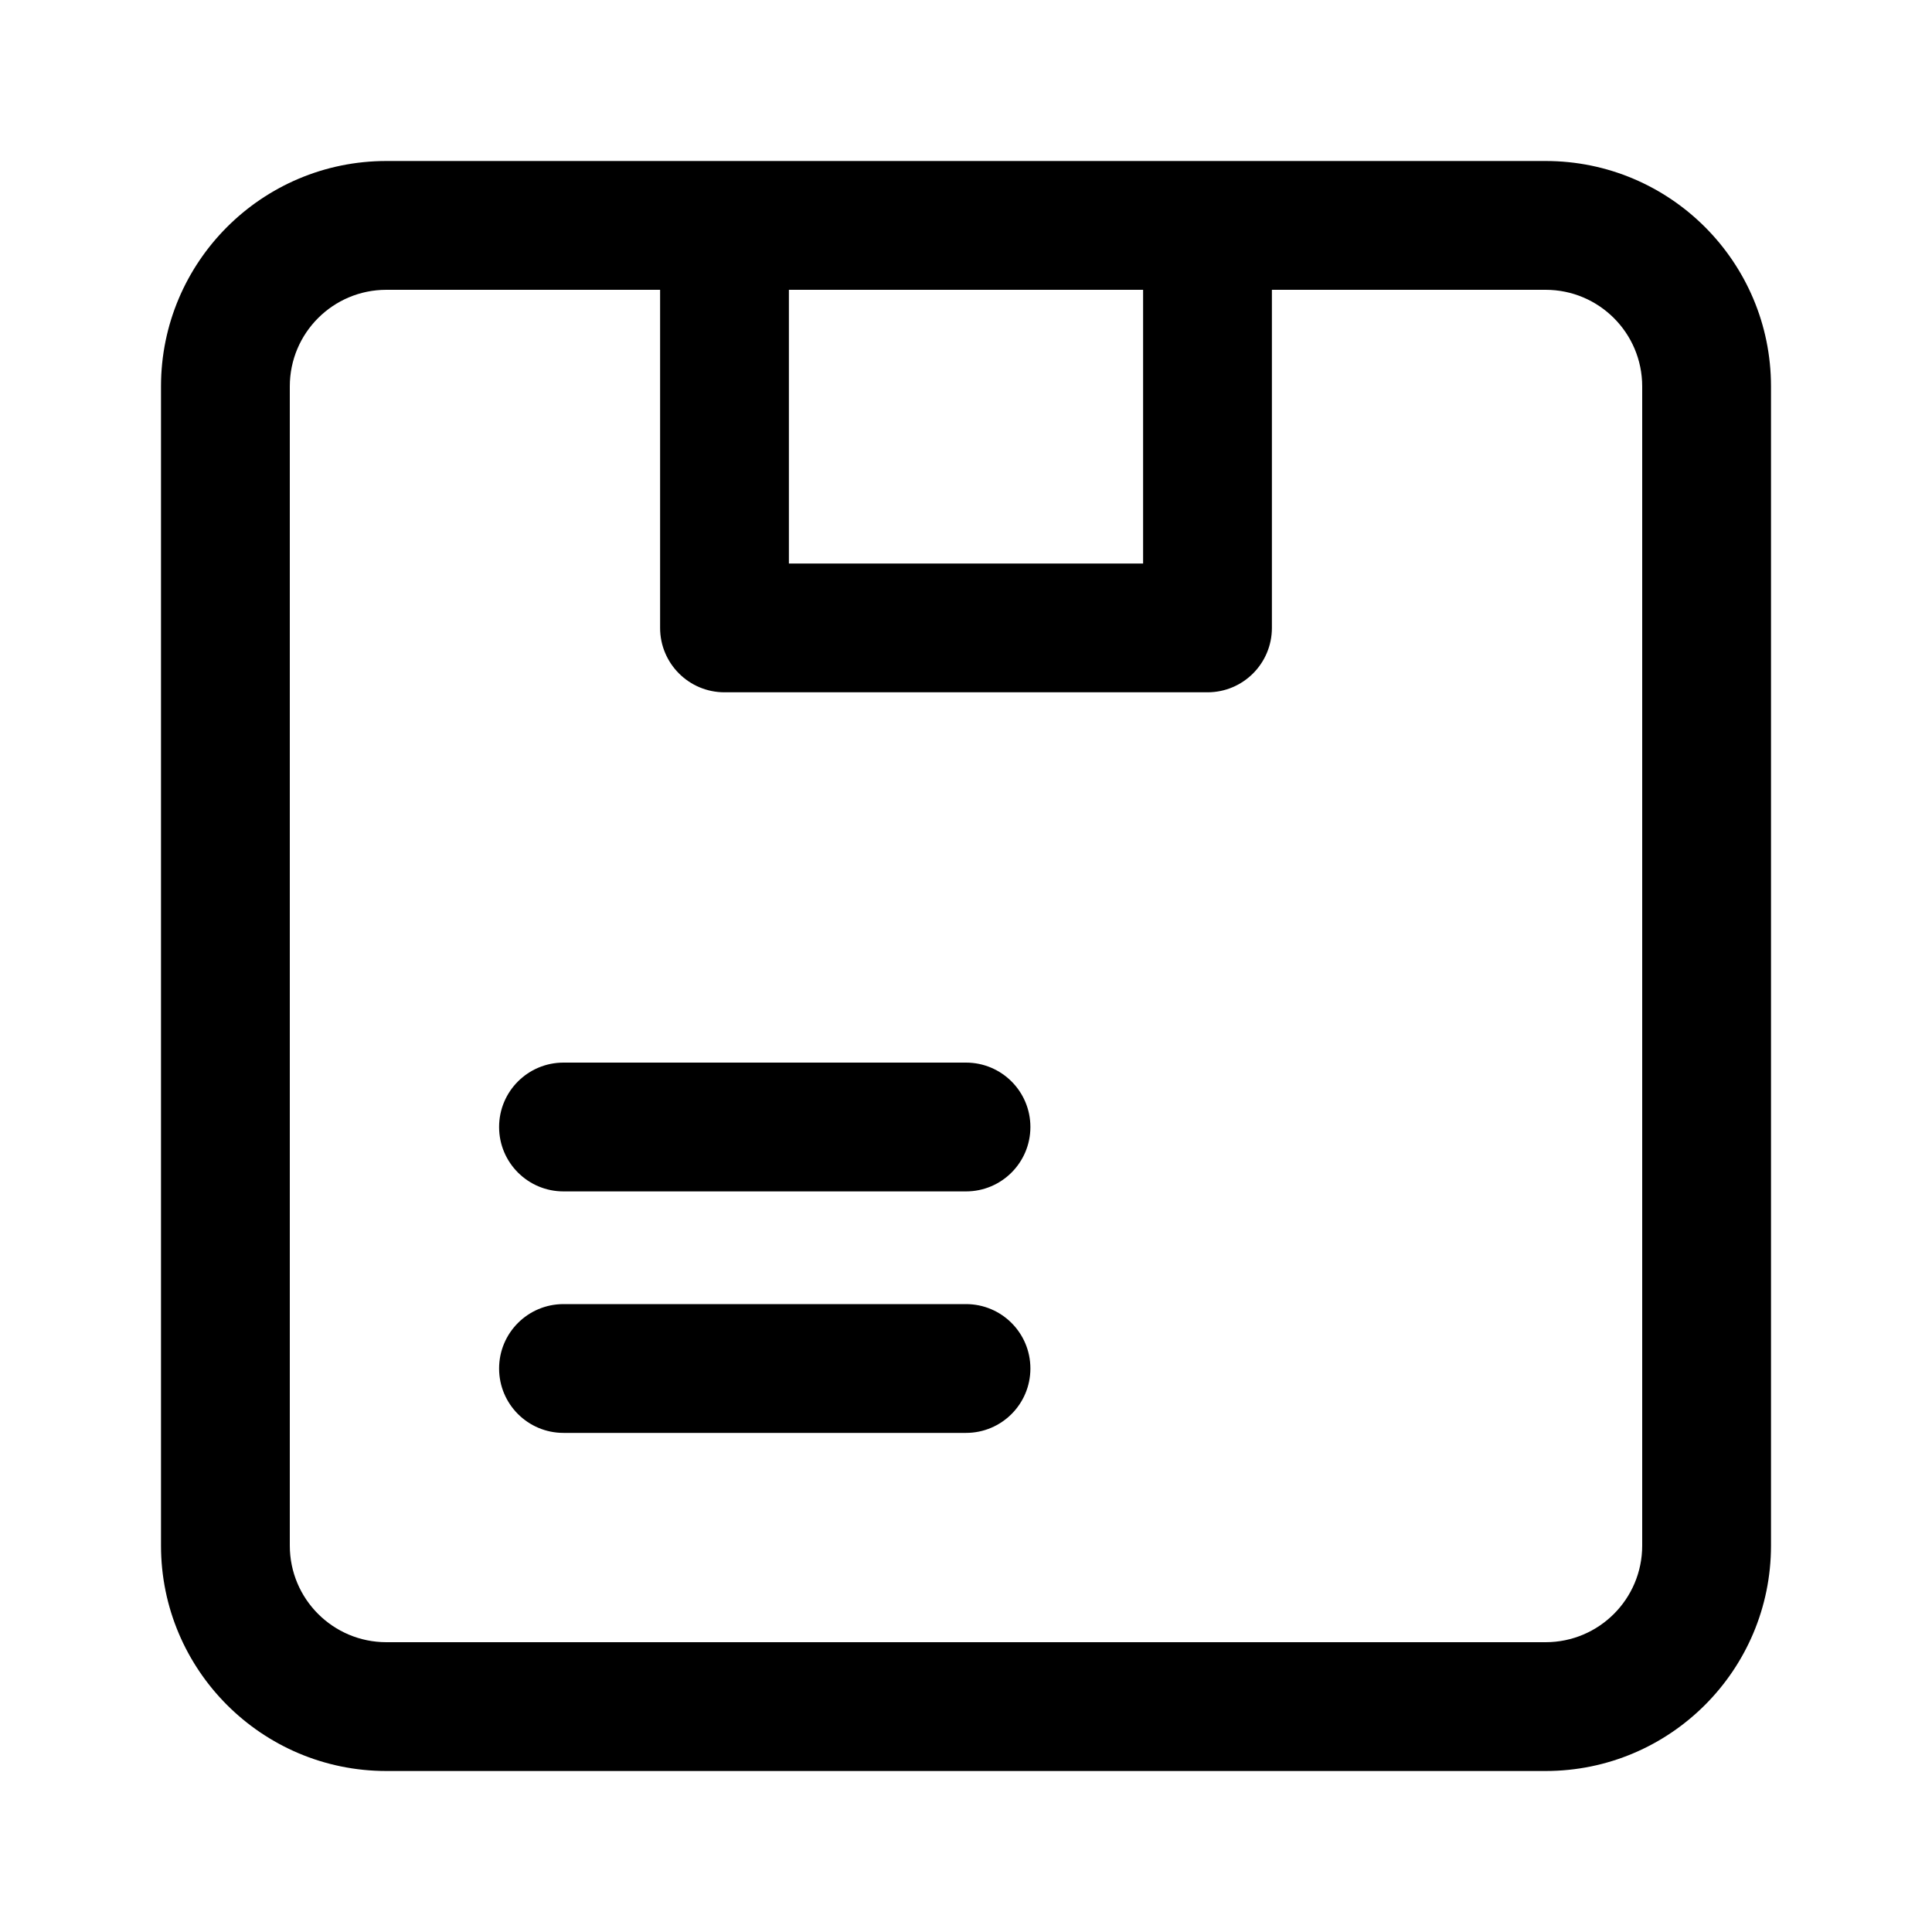 <svg width="24" height="24" viewBox="0 0 24 24" fill="none" xmlns="http://www.w3.org/2000/svg" data-seed-icon="true" data-seed-icon-version="0.5.7">
  <g>
    <g>
      <path d="M6.2 14C6.2 13.558 6.558 13.2 7 13.2H12C12.442 13.2 12.8 13.558 12.8 14C12.8 14.442 12.442 14.8 12 14.8H7C6.558 14.8 6.2 14.442 6.2 14Z" fill="currentColor"/>
      <path d="M7 16.2C6.558 16.2 6.2 16.558 6.2 17C6.2 17.442 6.558 17.8 7 17.8H12C12.442 17.8 12.8 17.442 12.8 17C12.8 16.558 12.442 16.2 12 16.2H7Z" fill="currentColor"/>
      <path fill-rule="evenodd" clip-rule="evenodd" d="M4.8 2C3.254 2 2 3.254 2 4.8V19.2C2 20.746 3.254 22 4.8 22H19.2C20.746 22 22 20.746 22 19.2V4.8C22 3.254 20.746 2 19.2 2L4.8 2ZM3.6 4.8C3.6 4.137 4.137 3.6 4.8 3.6L8.2 3.6V7.8C8.2 8.242 8.558 8.6 9 8.6H15C15.442 8.6 15.8 8.242 15.8 7.8V3.6H19.2C19.863 3.6 20.4 4.137 20.4 4.8V19.2C20.4 19.863 19.863 20.4 19.2 20.4H4.8C4.137 20.4 3.6 19.863 3.6 19.2V4.8ZM14.2 3.6H9.8V7H14.2V3.6Z" fill="currentColor"/>
    </g>
  </g>
</svg>
